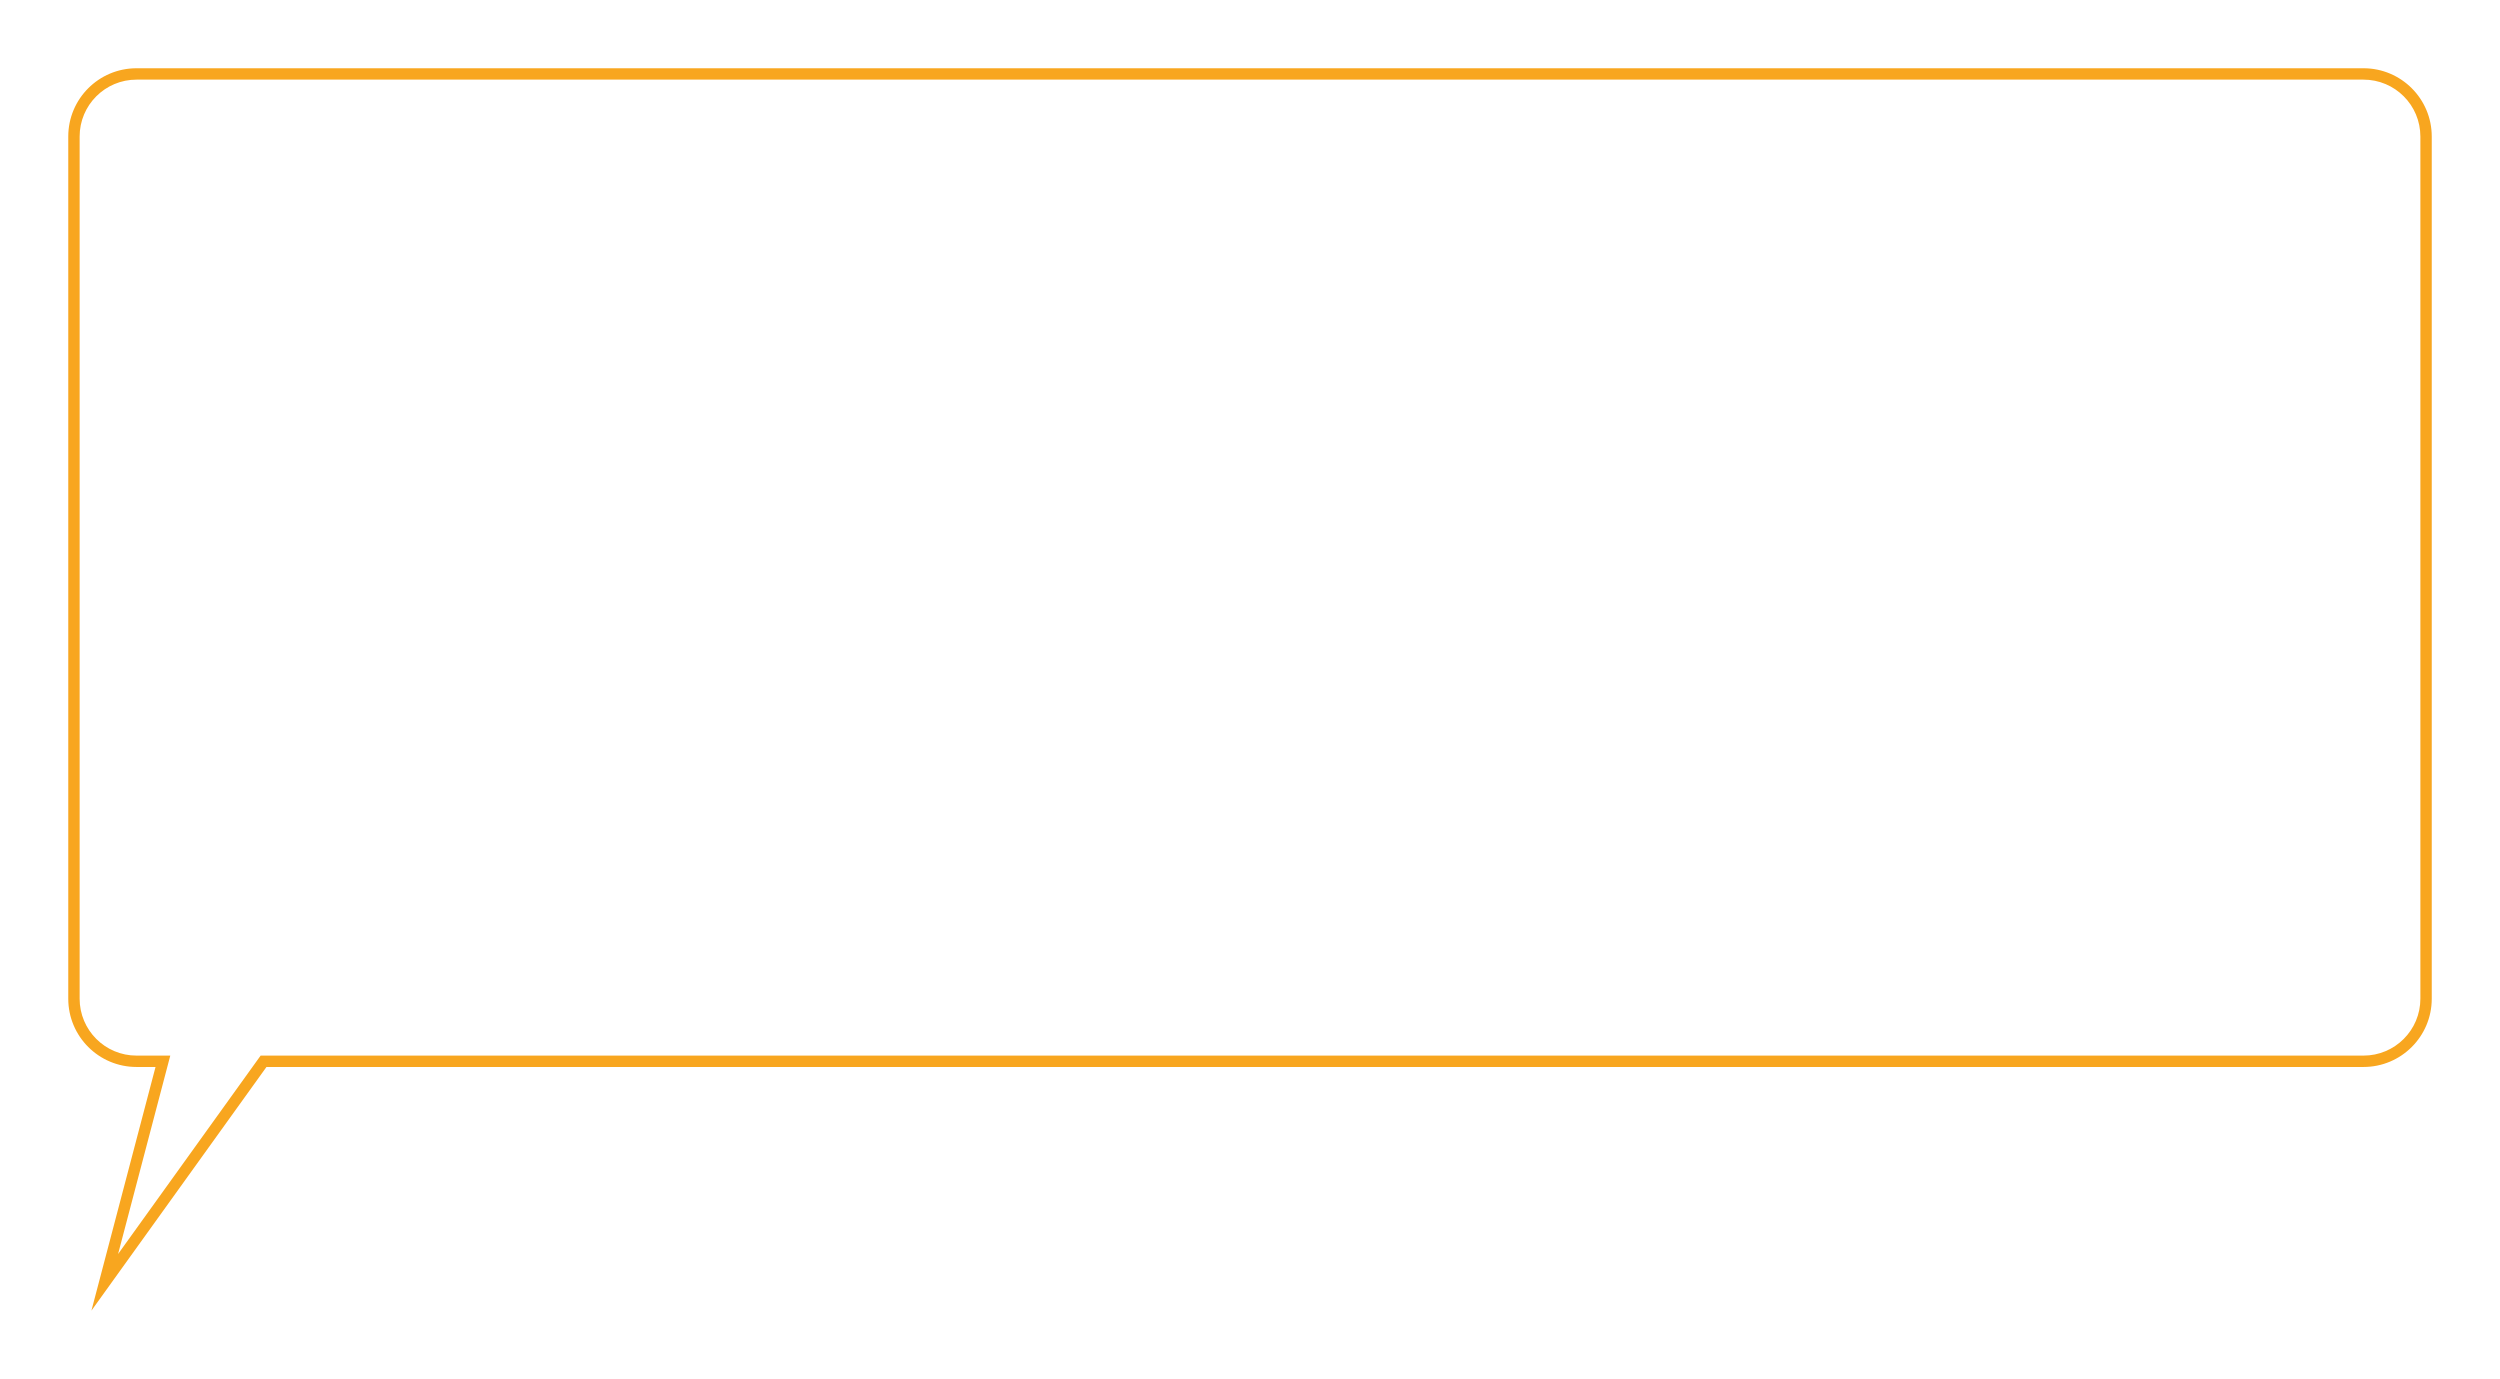 <svg xmlns="http://www.w3.org/2000/svg" xmlns:xlink="http://www.w3.org/1999/xlink" width="1098.81" height="606.045" viewBox="0 0 1098.81 606.045"><defs><style>.a{fill:#fff;}.b,.c{stroke:none;}.c{fill:#f8a61f;}.d{filter:url(#a);}</style><filter id="a" x="0" y="0" width="1098.81" height="606.045" filterUnits="userSpaceOnUse"><feOffset dx="3" dy="3" input="SourceAlpha"/><feGaussianBlur stdDeviation="10" result="b"/><feFlood flood-opacity="0.478"/><feComposite operator="in" in2="b"/><feComposite in="SourceGraphic"/></filter></defs><g class="d" transform="matrix(1, 0, 0, 1, 0, 0)"><g class="a" transform="translate(13.25 87)"><path class="b" d="M 29.793 473.607 L 54.527 379.597 L 55.352 376.461 L 52.109 376.461 L 43.753 376.461 C 40.039 376.461 36.438 375.734 33.049 374.301 C 29.775 372.916 26.834 370.933 24.308 368.407 C 21.781 365.88 19.798 362.939 18.413 359.665 C 16.98 356.276 16.253 352.675 16.253 348.962 L 16.253 -30 C 16.253 -33.713 16.98 -37.315 18.413 -40.704 C 19.798 -43.978 21.781 -46.919 24.308 -49.446 C 26.834 -51.972 29.775 -53.955 33.049 -55.34 C 36.438 -56.774 40.039 -57.5 43.753 -57.5 L 1022.562 -57.5 C 1026.276 -57.5 1029.877 -56.774 1033.266 -55.34 C 1036.54 -53.955 1039.482 -51.972 1042.008 -49.446 C 1044.534 -46.919 1046.517 -43.978 1047.902 -40.704 C 1049.336 -37.315 1050.063 -33.713 1050.063 -30 L 1050.063 348.962 C 1050.063 352.675 1049.336 356.276 1047.902 359.665 C 1046.517 362.939 1044.534 365.88 1042.008 368.407 C 1039.482 370.933 1036.54 372.916 1033.266 374.301 C 1029.877 375.734 1026.276 376.461 1022.562 376.461 L 100.867 376.461 L 99.584 376.461 L 98.836 377.503 L 29.793 473.607 Z"/><path class="c" d="M 35.651 461.169 L 96.806 376.044 L 98.302 373.961 L 100.867 373.961 L 1022.562 373.961 C 1025.939 373.961 1029.213 373.301 1032.292 371.999 C 1035.268 370.74 1037.943 368.936 1040.24 366.639 C 1042.538 364.341 1044.341 361.667 1045.6 358.691 C 1046.902 355.612 1047.563 352.339 1047.563 348.962 L 1047.563 -30 C 1047.563 -33.377 1046.902 -36.651 1045.6 -39.73 C 1044.341 -42.706 1042.538 -45.38 1040.24 -47.678 C 1037.943 -49.976 1035.268 -51.779 1032.292 -53.038 C 1029.213 -54.34 1025.939 -55 1022.562 -55 L 43.753 -55 C 40.376 -55 37.102 -54.34 34.023 -53.038 C 31.047 -51.779 28.373 -49.976 26.075 -47.678 C 23.778 -45.38 21.974 -42.706 20.716 -39.73 C 19.413 -36.651 18.753 -33.377 18.753 -30 L 18.753 348.962 C 18.753 352.339 19.413 355.612 20.716 358.691 C 21.974 361.667 23.778 364.341 26.075 366.639 C 28.373 368.936 31.047 370.74 34.023 371.999 C 37.102 373.301 40.376 373.961 43.753 373.961 L 52.109 373.961 L 58.595 373.961 L 56.945 380.234 L 35.651 461.169 M 23.936 486.045 L 52.109 378.961 L 43.753 378.961 C 27.185 378.961 13.753 365.53 13.753 348.962 L 13.753 -30 C 13.753 -46.569 27.185 -60 43.753 -60 L 1022.562 -60 C 1039.131 -60 1052.563 -46.569 1052.563 -30 L 1052.563 348.962 C 1052.563 365.53 1039.131 378.961 1022.562 378.961 L 100.867 378.961 L 23.936 486.045 Z"/></g></g></svg>